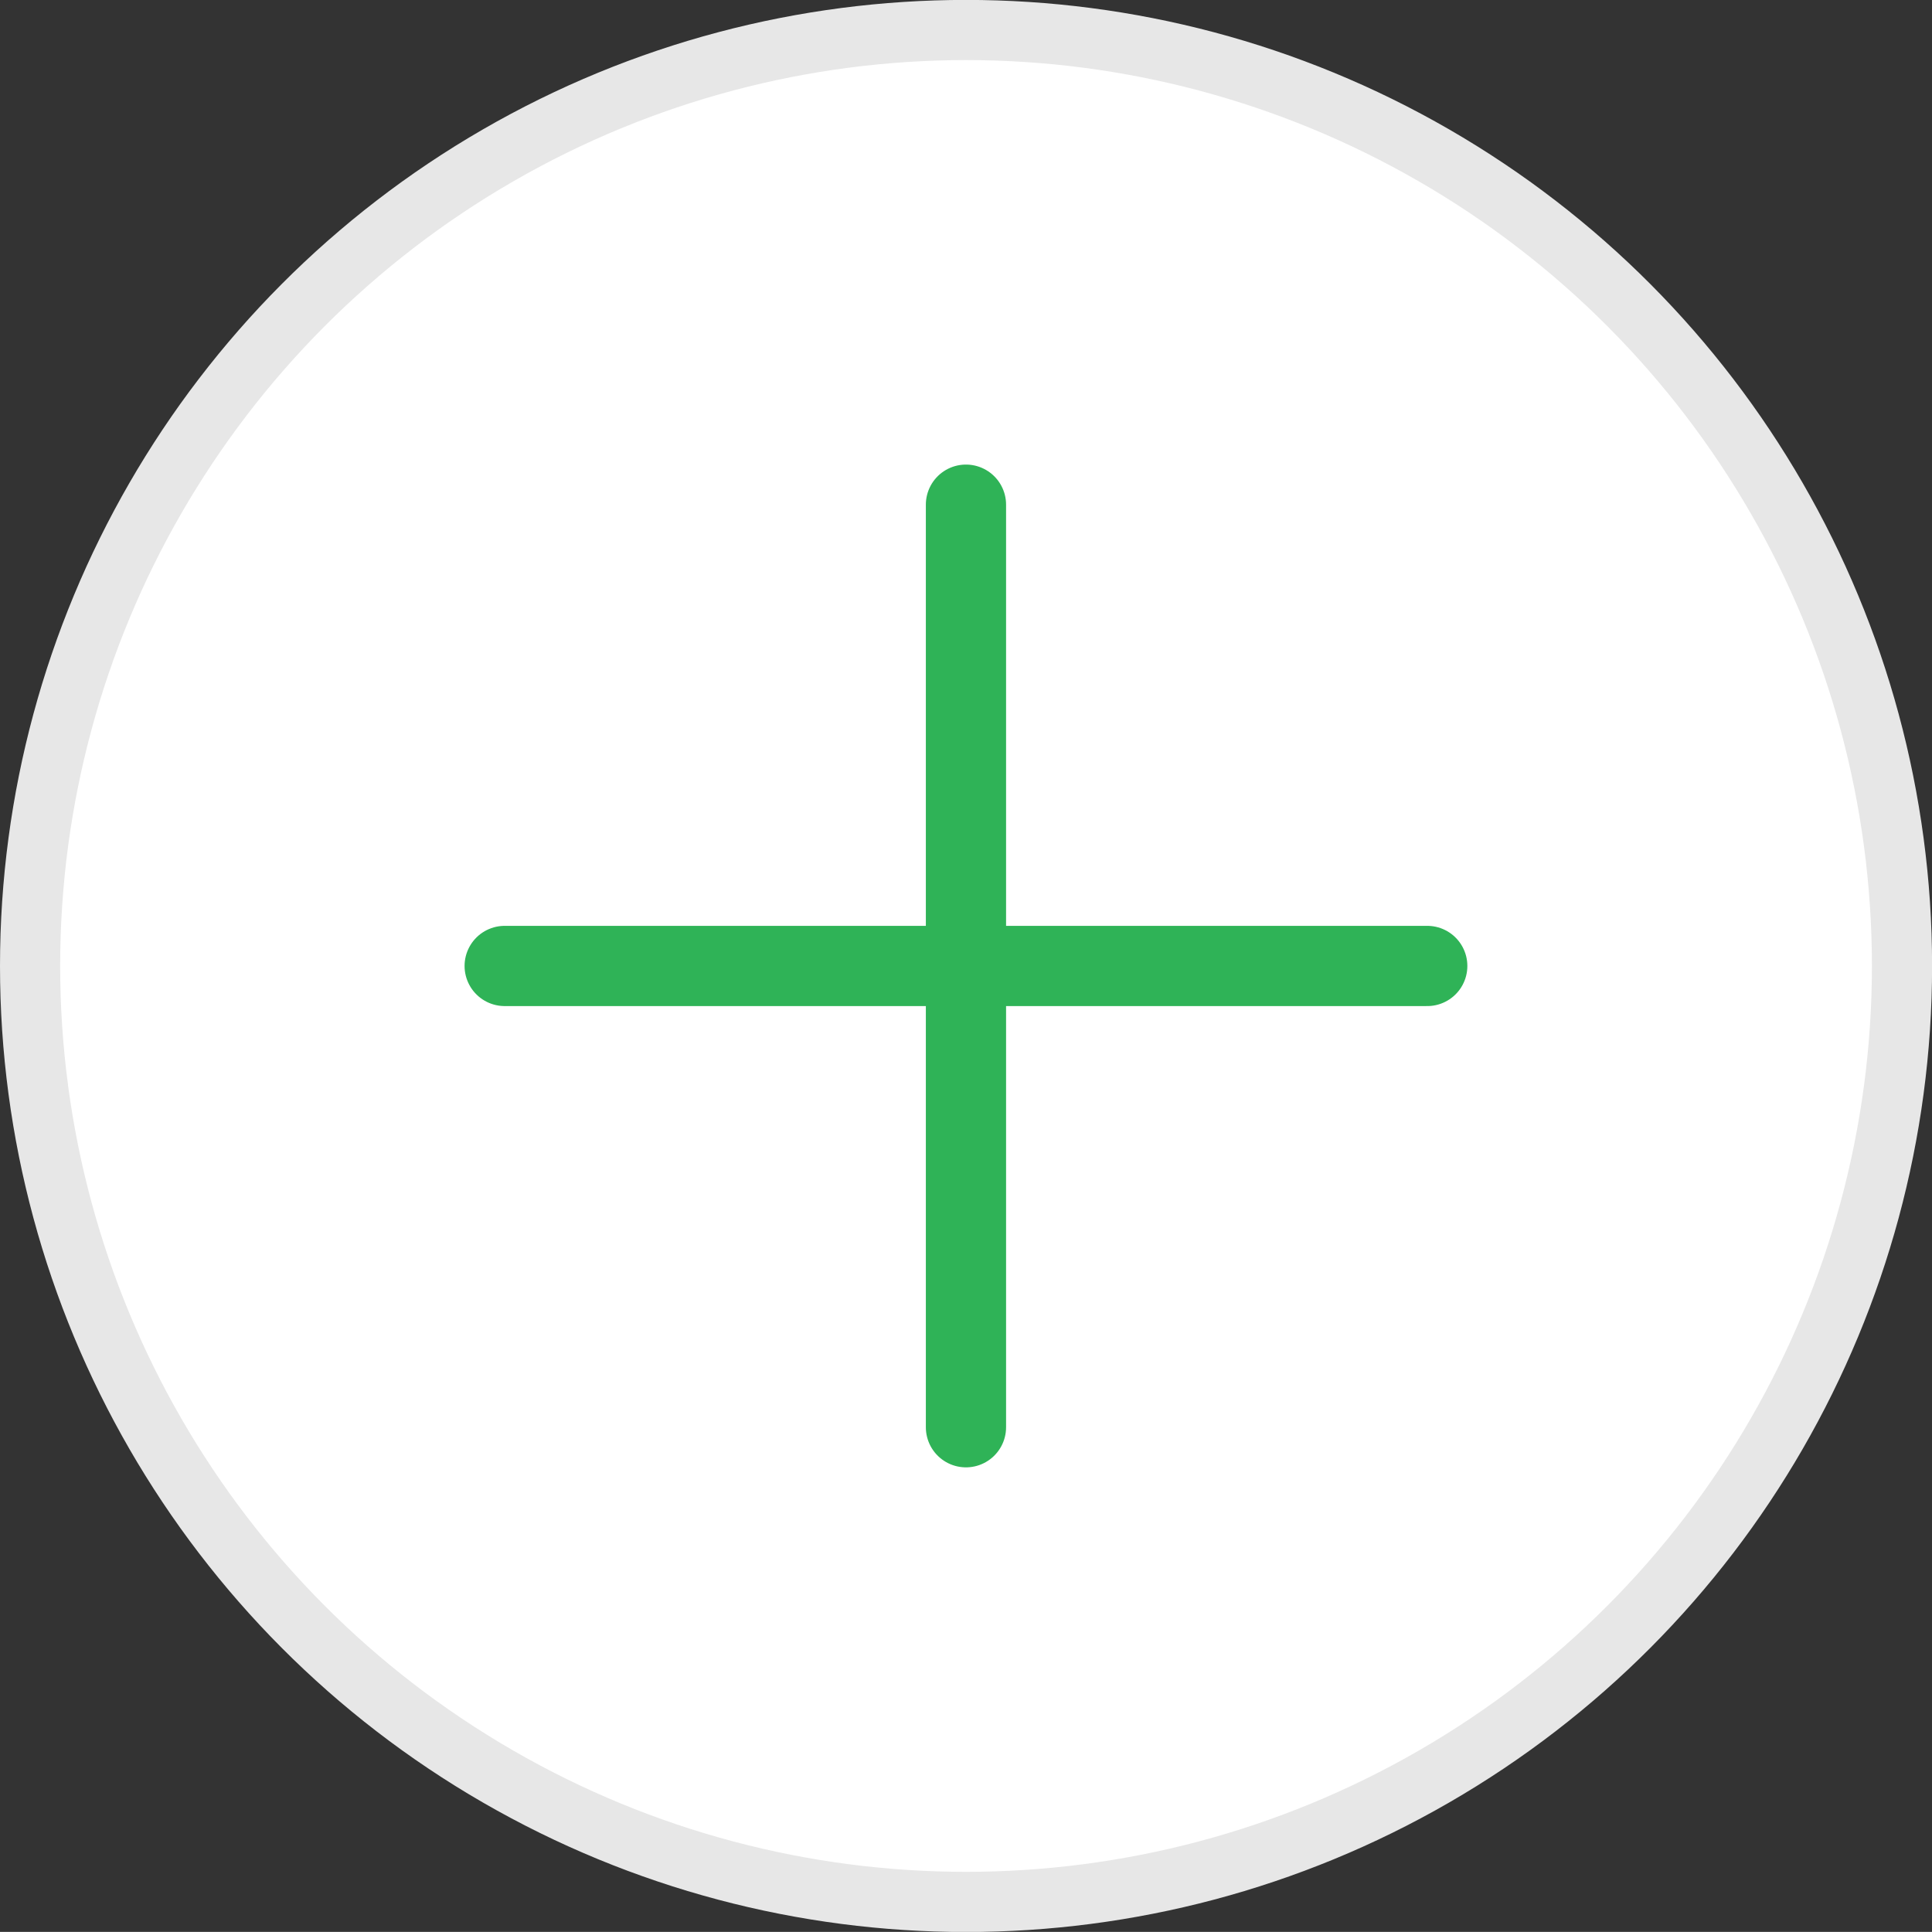 <?xml version="1.0" encoding="utf-8"?>
<!-- Generator: Adobe Illustrator 16.0.0, SVG Export Plug-In . SVG Version: 6.00 Build 0)  -->
<!DOCTYPE svg PUBLIC "-//W3C//DTD SVG 1.1//EN" "http://www.w3.org/Graphics/SVG/1.1/DTD/svg11.dtd">
<svg version="1.1" id="Layer_1" xmlns="http://www.w3.org/2000/svg" xmlns:xlink="http://www.w3.org/1999/xlink" x="0px" y="0px"
	 width="24.083px" height="24.082px" viewBox="0 0 24.083 24.082" enable-background="new 0 0 24.083 24.082" xml:space="preserve">
<rect x="0" y="0" width="24.083" height="24.082" fill="#333333" stroke="none"/>
<g>
	<circle fill="#FFFFFF" stroke="#E7E7E7" stroke-width="0.75" stroke-miterlimit="10" cx="60.376" cy="-73.96" r="11.667"/>
	<g>
		<g>
			
				<line fill="none" stroke="#2FB357" stroke-linecap="round" stroke-linejoin="round" stroke-miterlimit="10" x1="58.188" y1="-73.274" x2="58.188" y2="-78.774"/>
			<polyline fill="none" stroke="#2FB357" stroke-linecap="round" stroke-linejoin="round" stroke-miterlimit="10" points="
				55.063,-77.149 58.188,-79.899 61.313,-77.274 			"/>
		</g>
		<g>
			
				<line fill="none" stroke="#2FB357" stroke-linecap="round" stroke-linejoin="round" stroke-miterlimit="10" x1="62.563" y1="-74.649" x2="62.563" y2="-69.149"/>
			<polyline fill="none" stroke="#2FB357" stroke-linecap="round" stroke-linejoin="round" stroke-miterlimit="10" points="
				59.438,-70.774 62.563,-68.023 65.688,-70.649 			"/>
		</g>
	</g>
</g>
<g>
	<circle fill="#FFFFFF" stroke="#E7E7E7" stroke-width="0.75" stroke-miterlimit="10" cx="12.042" cy="12.041" r="11.667"/>
	<g>
		
			<line fill="none" stroke="#2FB357" stroke-linecap="round" stroke-linejoin="round" stroke-miterlimit="10" x1="12.041" y1="6.291" x2="12.041" y2="17.791"/>
		
			<line fill="none" stroke="#2FB357" stroke-linecap="round" stroke-linejoin="round" stroke-miterlimit="10" x1="6.291" y1="12.041" x2="17.791" y2="12.041"/>
	</g>
</g>
</svg>
